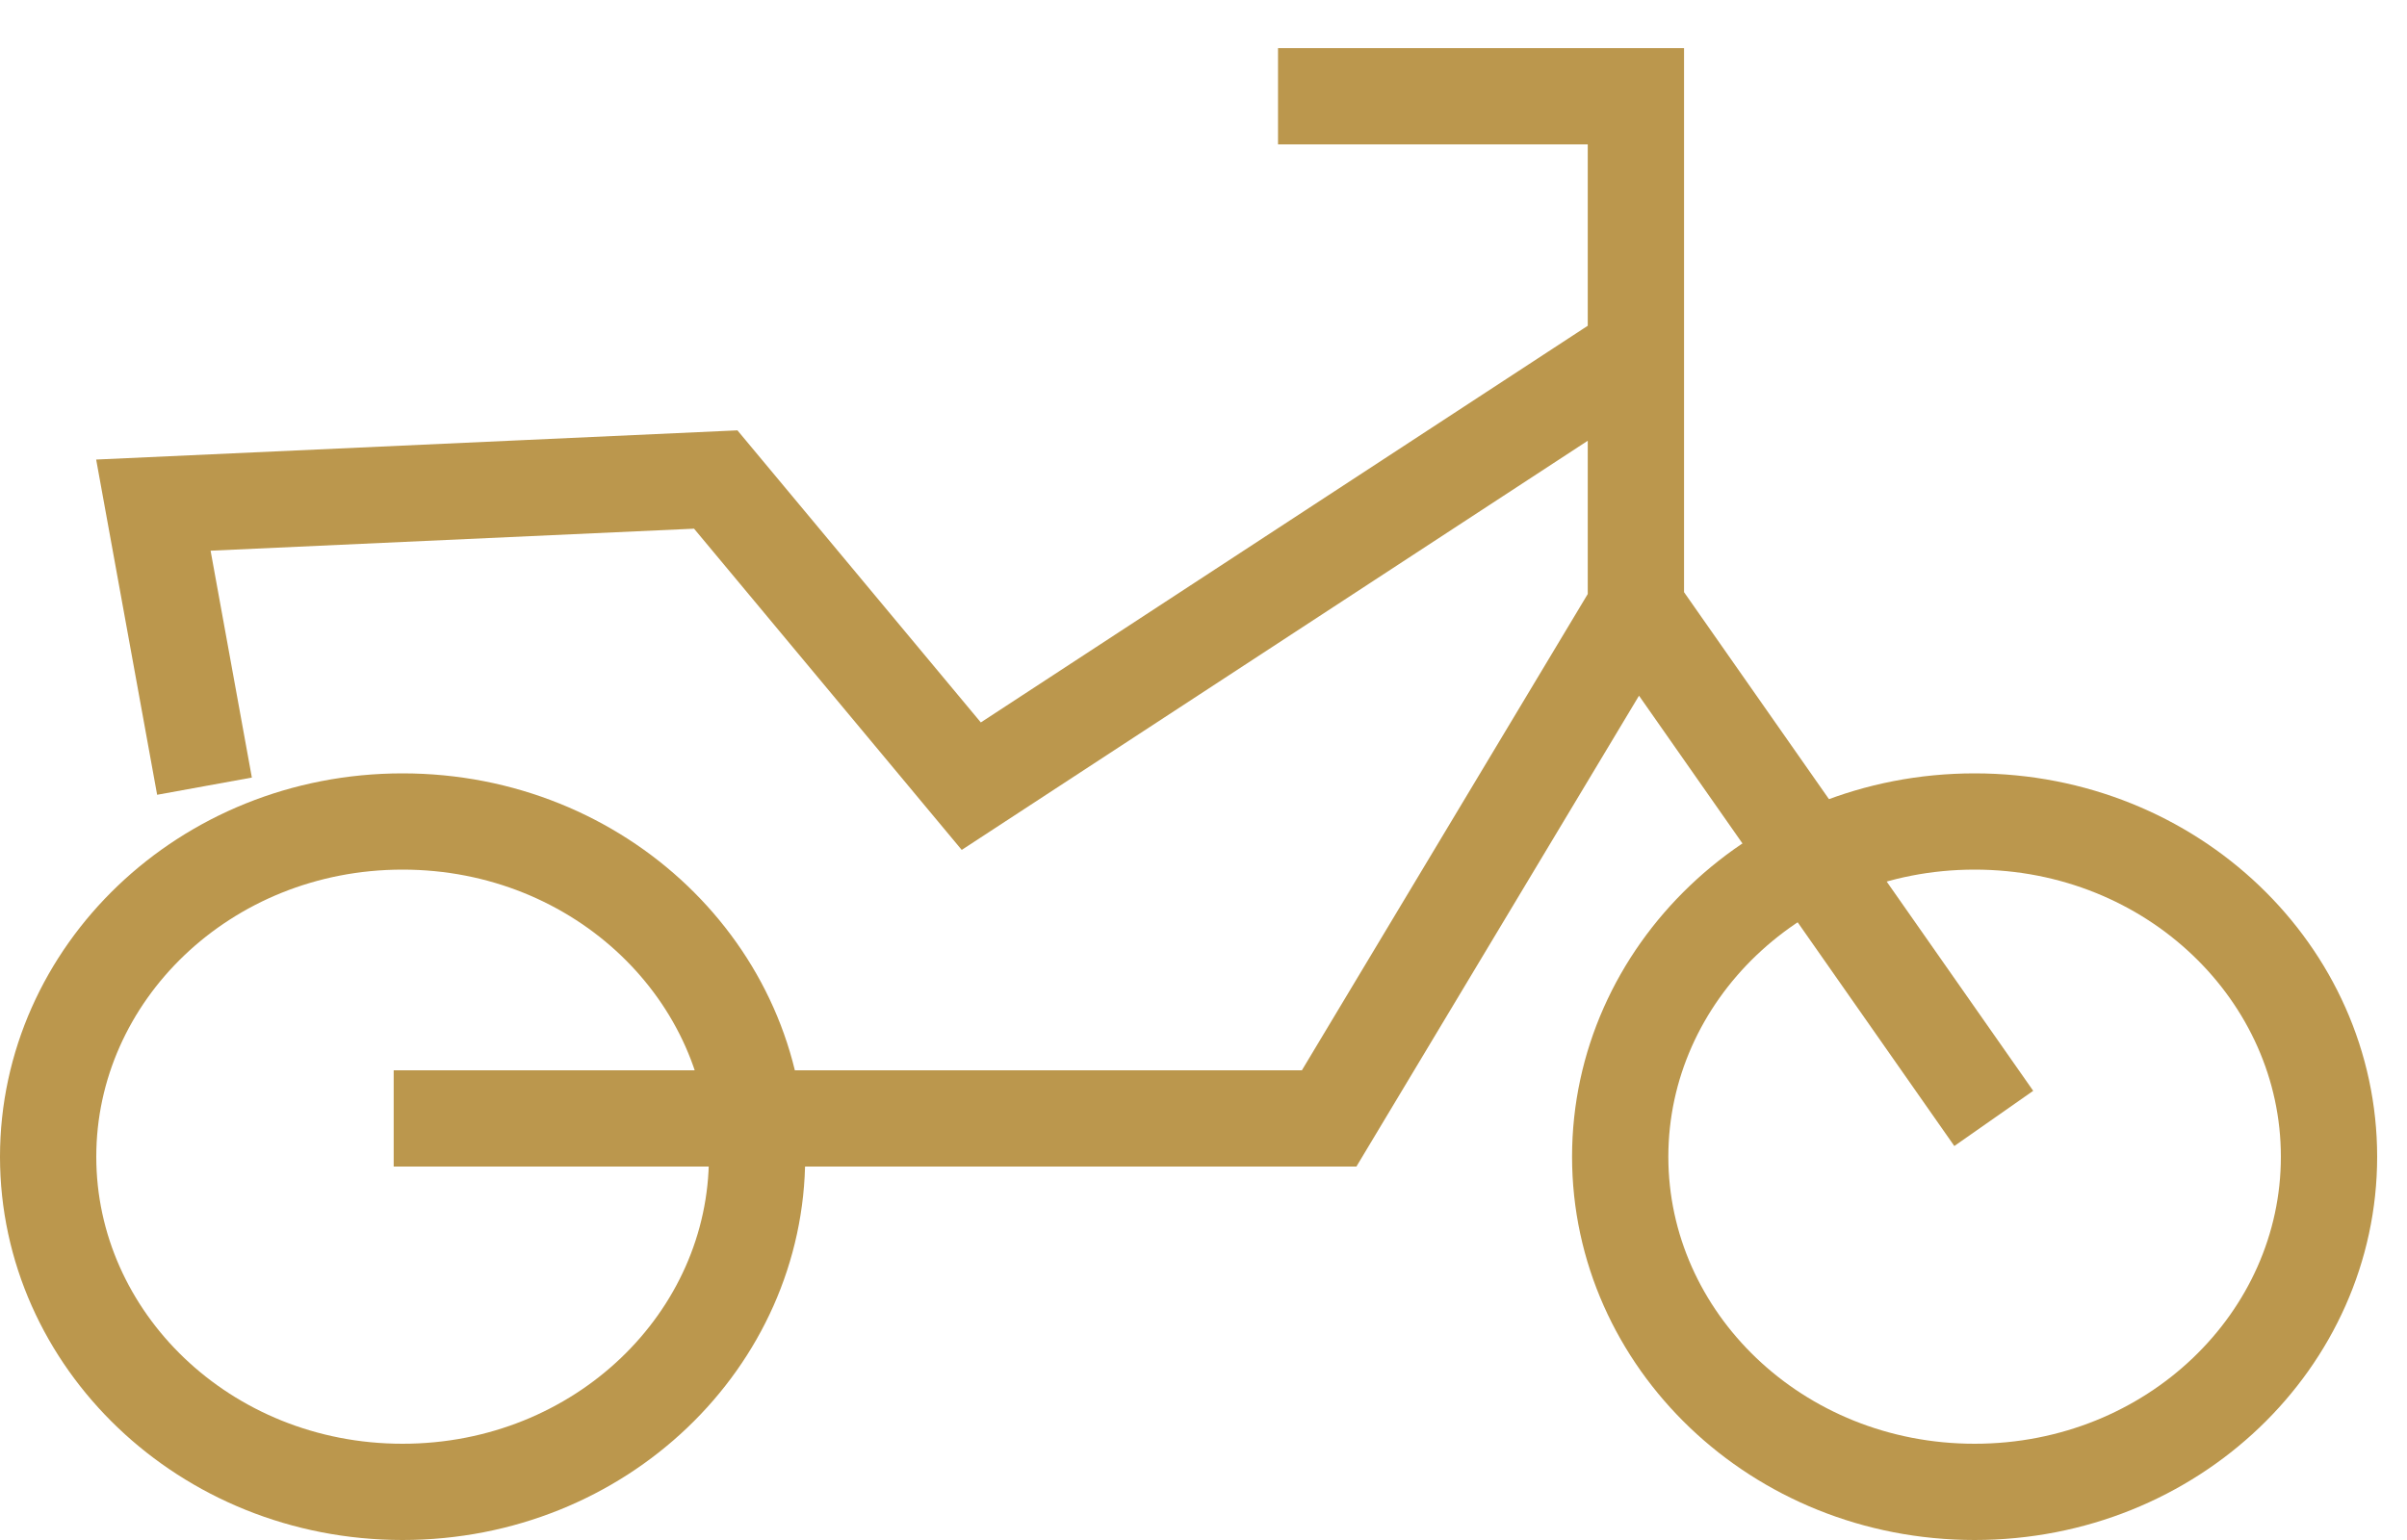 <svg width="25" height="16" viewBox="0 0 25 16" fill="none" xmlns="http://www.w3.org/2000/svg">
<path d="M7.863 12.018C7.863 13.918 6.238 15.5 4.181 15.5C2.125 15.5 0.5 13.918 0.5 12.018C0.5 10.117 2.125 8.535 4.181 8.535C6.238 8.535 7.863 10.117 7.863 12.018ZM24.19 12.018C24.19 13.918 22.565 15.5 20.509 15.5C18.452 15.5 16.828 13.918 16.828 12.018C16.828 10.117 18.452 8.535 20.509 8.535C22.565 8.535 24.19 10.117 24.19 12.018Z" stroke="#bb974d"/>
<path d="M4.089 11.62H13.805L16.991 6.31M16.991 6.31L20.708 11.62M16.991 6.31V3.655M13.274 1H16.991V3.655M16.991 3.655L10.088 8.168L7.434 4.982L1.593 5.248L2.124 8.168" stroke="#bb974d"/>
</svg>
